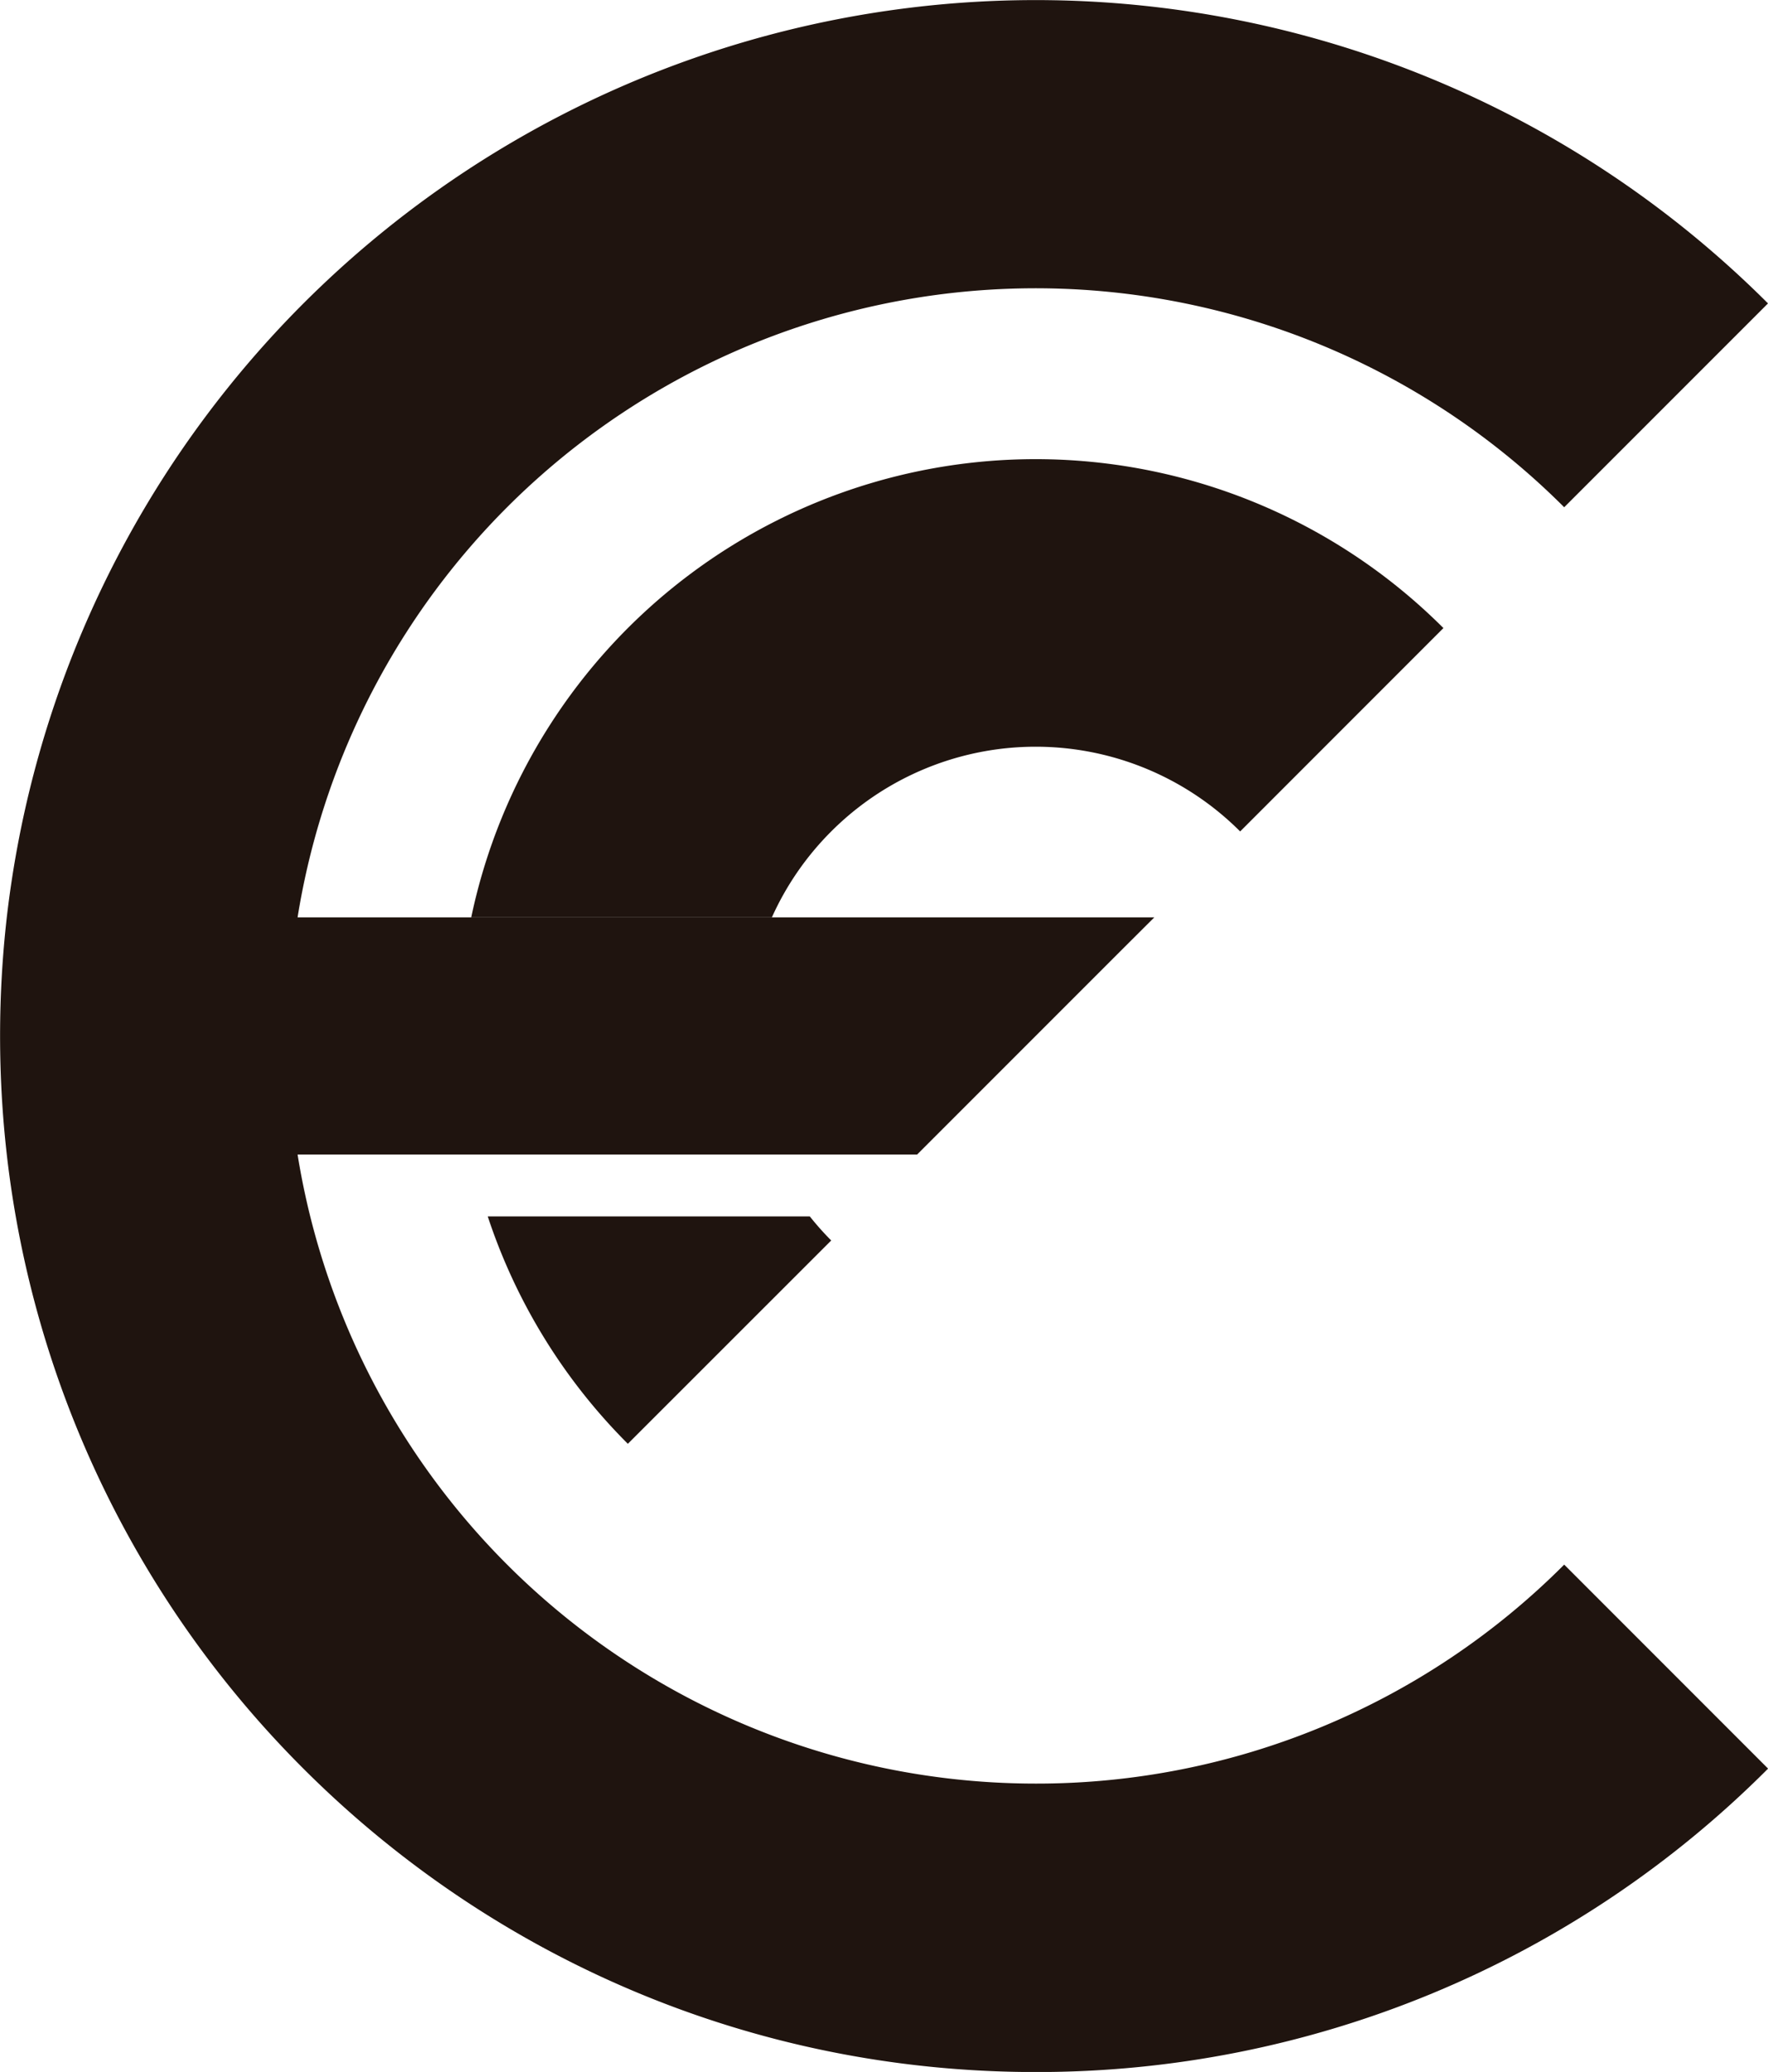 <svg id="Capa_1" data-name="Capa 1" xmlns="http://www.w3.org/2000/svg" viewBox="0 0 885.9 1037.89"><defs><style>.cls-1{fill:#1f140f;}</style></defs><path class="cls-1" d="M487.1,437.55a144.89,144.89,0,0,1,204.91,0L793.86,335.68A289,289,0,0,0,306.72,480.59H457.37A144.88,144.88,0,0,1,487.1,437.55Z" transform="translate(-70.6 -21.06)"/><path class="cls-1" d="M315,630.4a288.91,288.91,0,0,0,70.2,113.9L487.1,642.45a147.91,147.91,0,0,1-10.73-12.05Z" transform="translate(-70.6 -21.06)"/><path class="cls-1" d="M589.54,914.51A374.64,374.64,0,0,1,219.71,599.39H530.15L547.54,582l42-42,42-42L649,480.59H219.71A374.57,374.57,0,0,1,854.38,275.16L956.5,173.05A519,519,0,0,0,74,480.59a526.73,526.73,0,0,0,0,118.8A517.4,517.4,0,0,0,222.61,907c93.92,93.91,223.65,152,366.93,152a517.28,517.28,0,0,0,367-152L854.38,804.82A373.31,373.31,0,0,1,589.54,914.51Z" transform="translate(-70.6 -21.06)"/></svg>